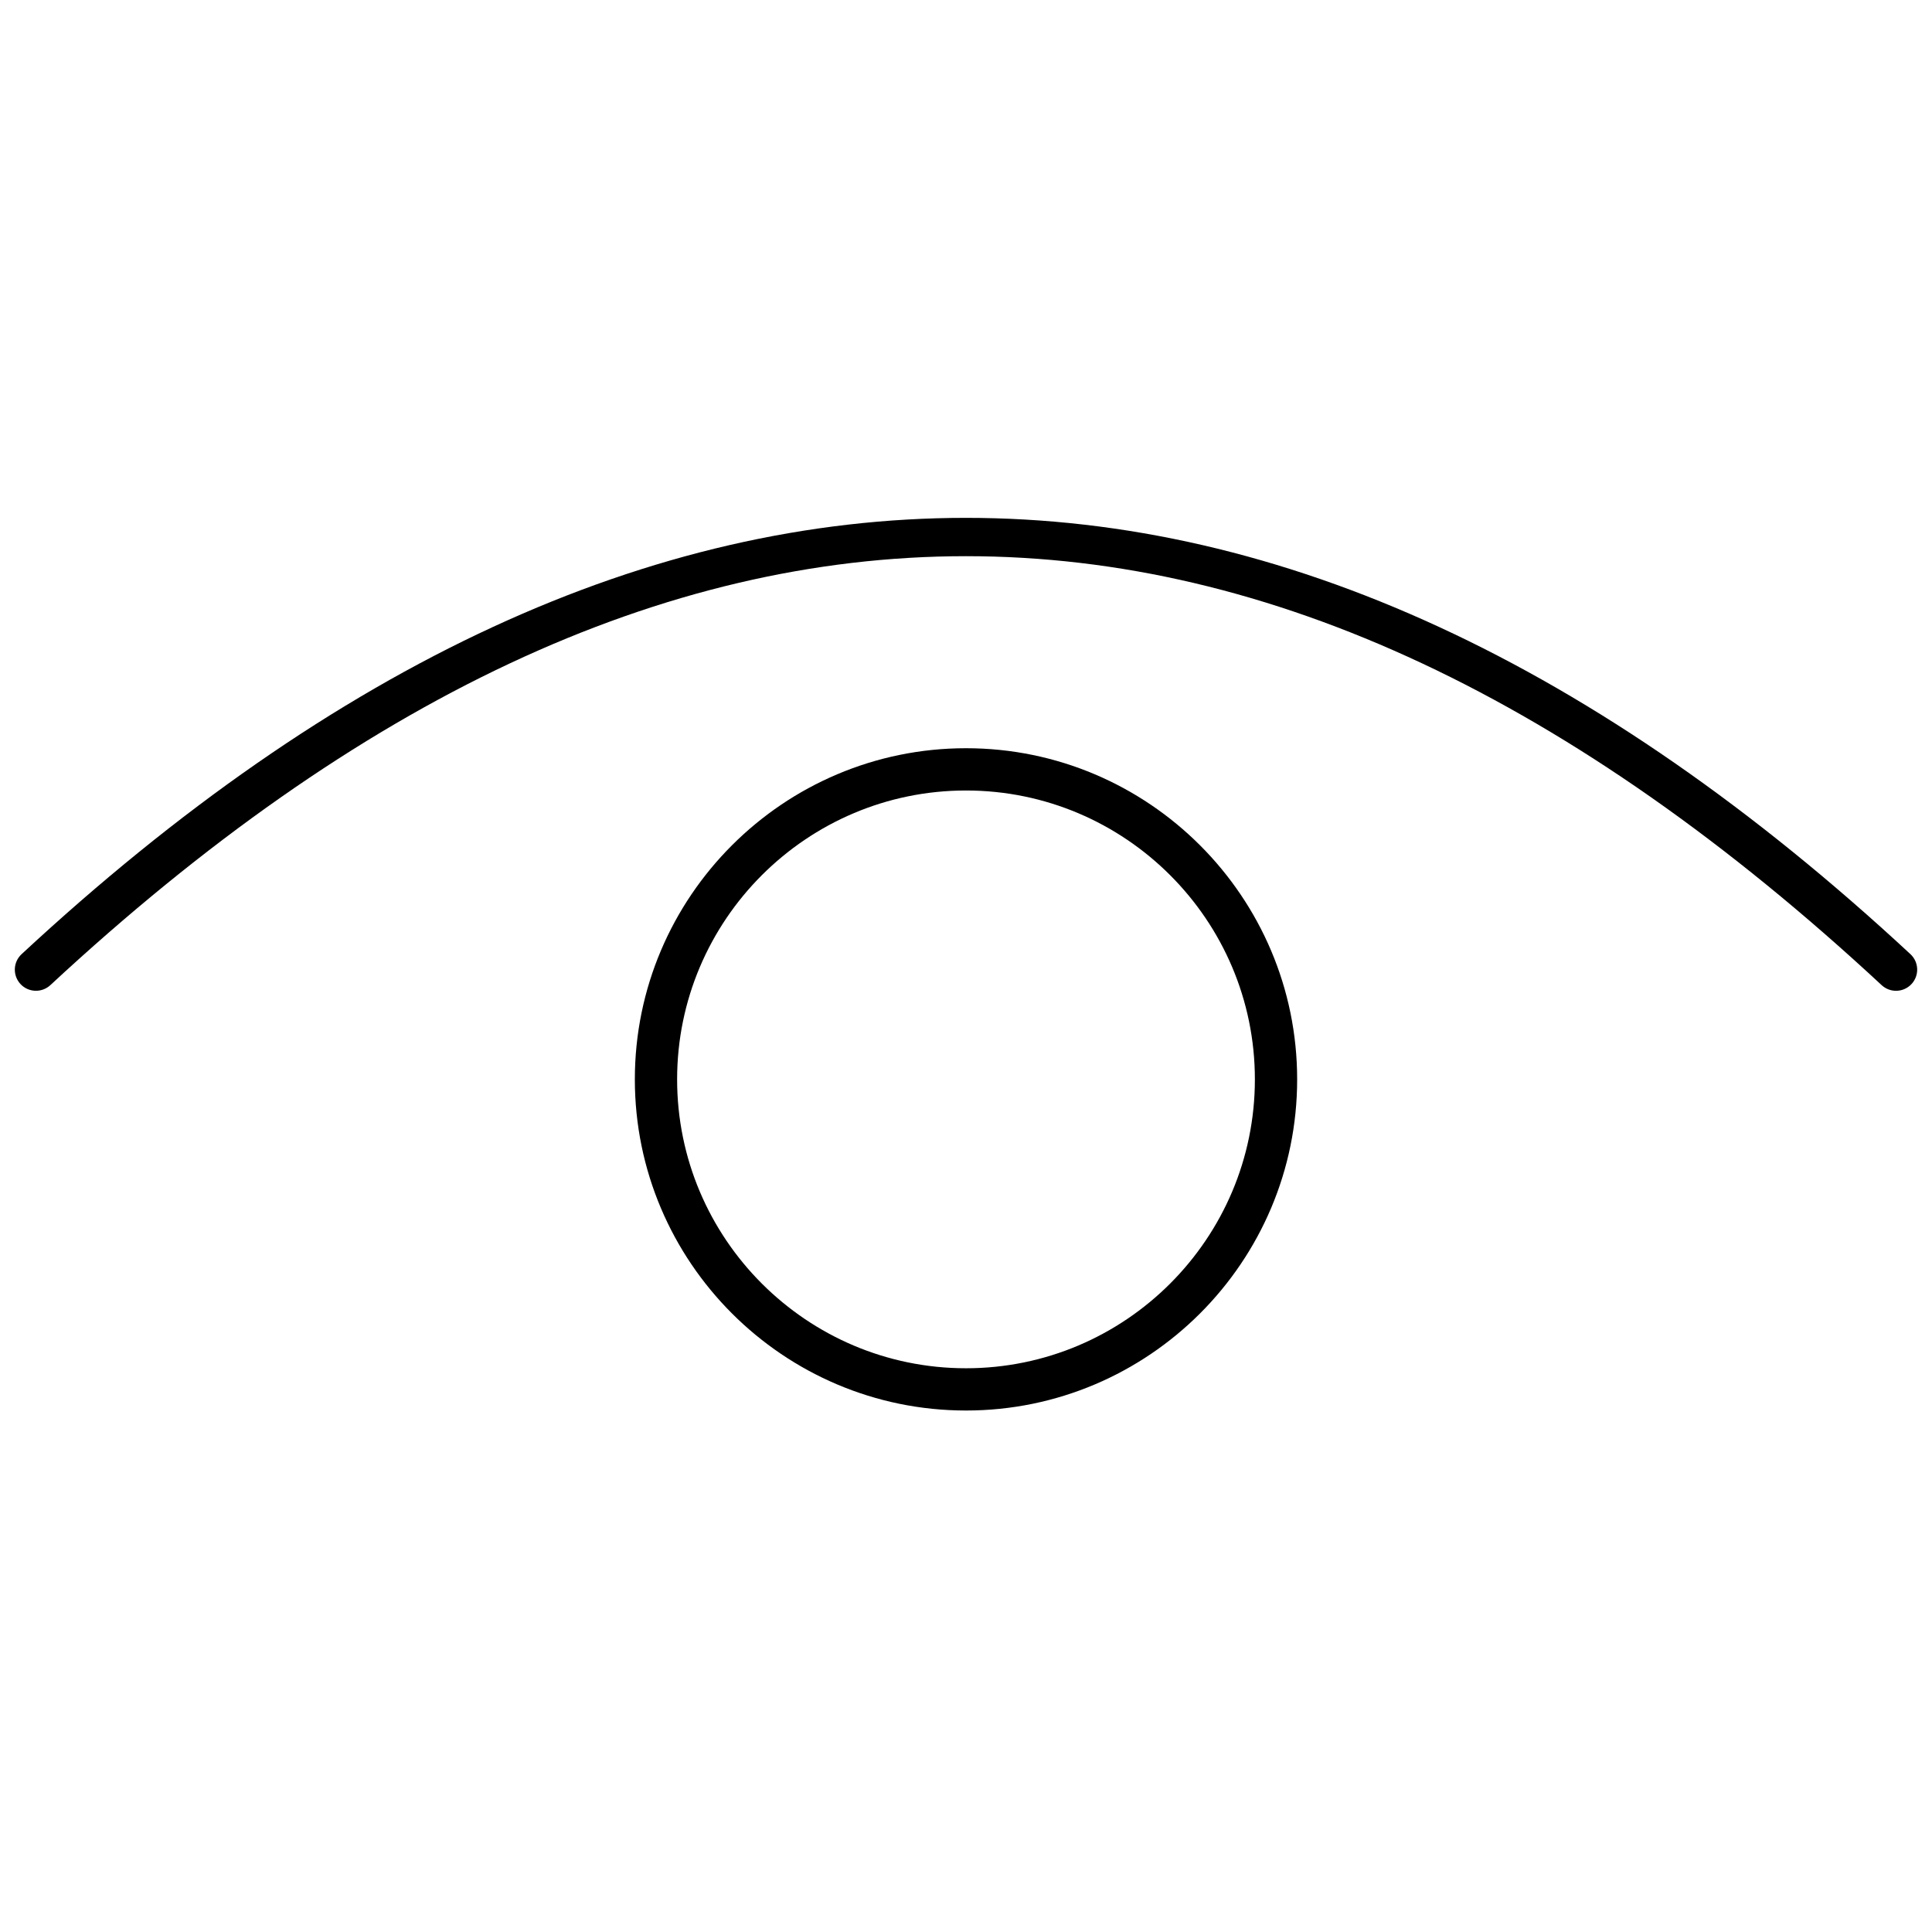 <svg xmlns="http://www.w3.org/2000/svg" xmlns:xlink="http://www.w3.org/1999/xlink" version="1.1" width="256" height="256" viewBox="0 0 256 256" xml:space="preserve">
<desc>Created with Fabric.js 1.7.22</desc>
<defs>
</defs>
<g transform="translate(128 128) scale(0.72 0.72)" style="">
	<g style="stroke: none; stroke-width: 0; stroke-dasharray: none; stroke-linecap: butt; stroke-linejoin: miter; stroke-miterlimit: 10; fill: none; fill-rule: nonzero; opacity: 1;" transform="translate(-175.05 -175.05) scale(3.89 3.89)" >
	<path d="M 89 46.173 c -0.244 0 -0.488 -0.089 -0.681 -0.267 c -29.148 -27.059 -57.489 -27.059 -86.639 0 c -0.404 0.374 -1.038 0.352 -1.413 -0.053 s -0.352 -1.037 0.053 -1.413 c 29.648 -27.522 59.713 -27.521 89.361 0 c 0.404 0.376 0.428 1.008 0.052 1.413 C 89.536 46.065 89.269 46.173 89 46.173 z" style="stroke: none; stroke-width: 1; stroke-dasharray: none; stroke-linecap: butt; stroke-linejoin: miter; stroke-miterlimit: 10; fill: rgb(0,0,0); fill-rule: nonzero; opacity: 1;" transform=" matrix(1 0 0 1 0 0) " stroke-linecap="round" />
	<path d="M 45 66.03 c -8.639 0 -15.667 -7.028 -15.667 -15.667 S 36.361 34.697 45 34.697 s 15.667 7.028 15.667 15.667 S 53.639 66.03 45 66.03 z M 45 36.697 c -7.536 0 -13.667 6.131 -13.667 13.667 c 0 7.536 6.131 13.667 13.667 13.667 c 7.536 0 13.667 -6.131 13.667 -13.667 C 58.667 42.828 52.536 36.697 45 36.697 z" style="stroke: none; stroke-width: 1; stroke-dasharray: none; stroke-linecap: butt; stroke-linejoin: miter; stroke-miterlimit: 10; fill: rgb(0,0,0); fill-rule: nonzero; opacity: 1;" transform=" matrix(1 0 0 1 0 0) " stroke-linecap="round" />
</g>
</g>
</svg>